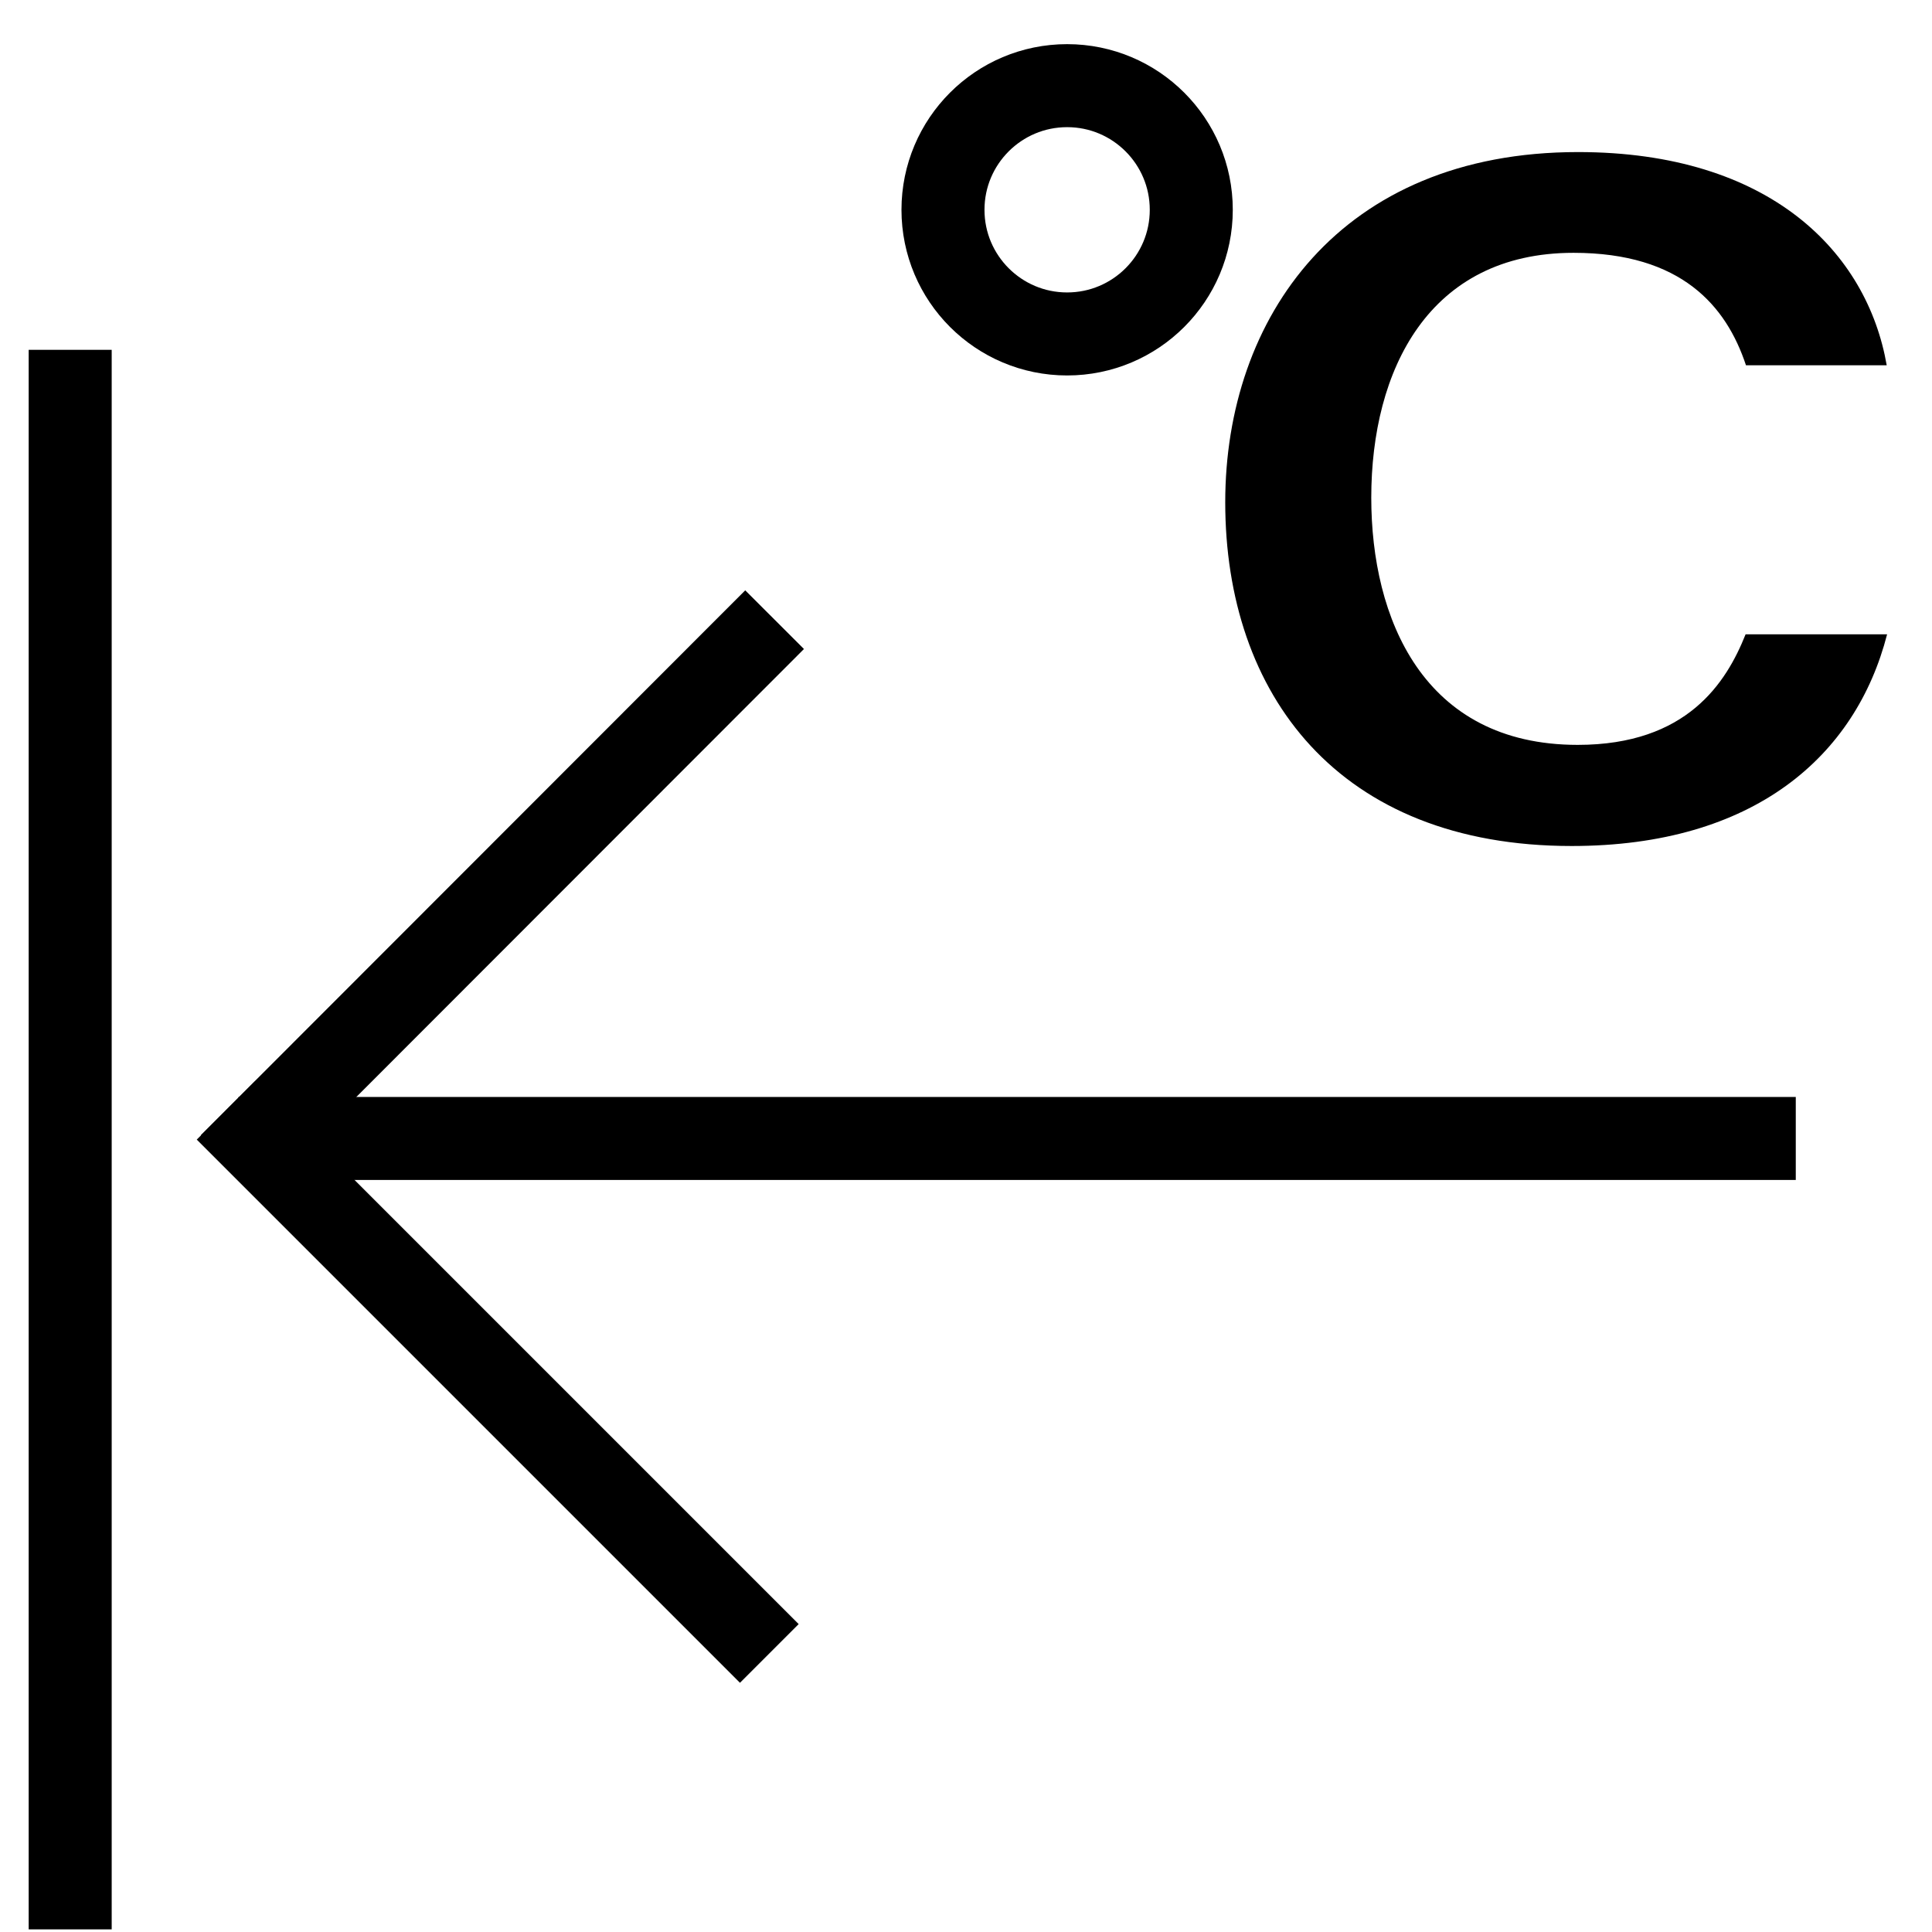 <?xml version="1.0" encoding="utf-8"?>
<!-- Generator: Adobe Illustrator 25.0.0, SVG Export Plug-In . SVG Version: 6.00 Build 0)  -->
<svg version="1.1" id="Layer_1" xmlns="http://www.w3.org/2000/svg" xmlns:xlink="http://www.w3.org/1999/xlink" x="0px" y="0px"
	 viewBox="0 0 512 512" style="enable-background:new 0 0 512 512;" xml:space="preserve">
<style type="text/css">
	.st0{fill:none;stroke:#000000;stroke-width:22;stroke-linejoin:round;stroke-miterlimit:10;}
	.st1{fill:none;stroke:#000000;stroke-width:22;stroke-linecap:round;stroke-linejoin:round;stroke-miterlimit:10;}
	.st2{fill:none;stroke:#000000;stroke-width:22;stroke-linecap:square;stroke-linejoin:round;stroke-miterlimit:10;}
</style>
<line class="st0" x1="18.6" y1="511.3" x2="18.6" y2="92.7"/>
<circle class="st1" cx="282.8" cy="55.6" r="32.9"/>
<g>
	<g>
		<path d="M500.1,168.1c-8.3,32.3-35.3,56.1-83.6,56.1c-61.9,0-91.8-40.3-91.8-91.1c0-48.9,30.5-92.8,93.5-92.8
			c50.9,0,76.6,26.6,81.8,56.5h-37.3c-5.2-15.7-17.1-29.8-45.7-29.8c-38.4,0-53.6,31.1-53.6,64.9c0,31.9,13.7,65.5,54.7,65.5
			c29,0,39.4-16.5,44.5-29.3H500.1z"/>
	</g>
</g>
<line class="st2" x1="74.2" y1="301.7" x2="464.9" y2="301.7"/>
<line class="st2" x1="68.8" y1="300.8" x2="197.5" y2="172"/>
<line class="st2" x1="67.7" y1="302" x2="196.1" y2="430.4"/>
</svg>
